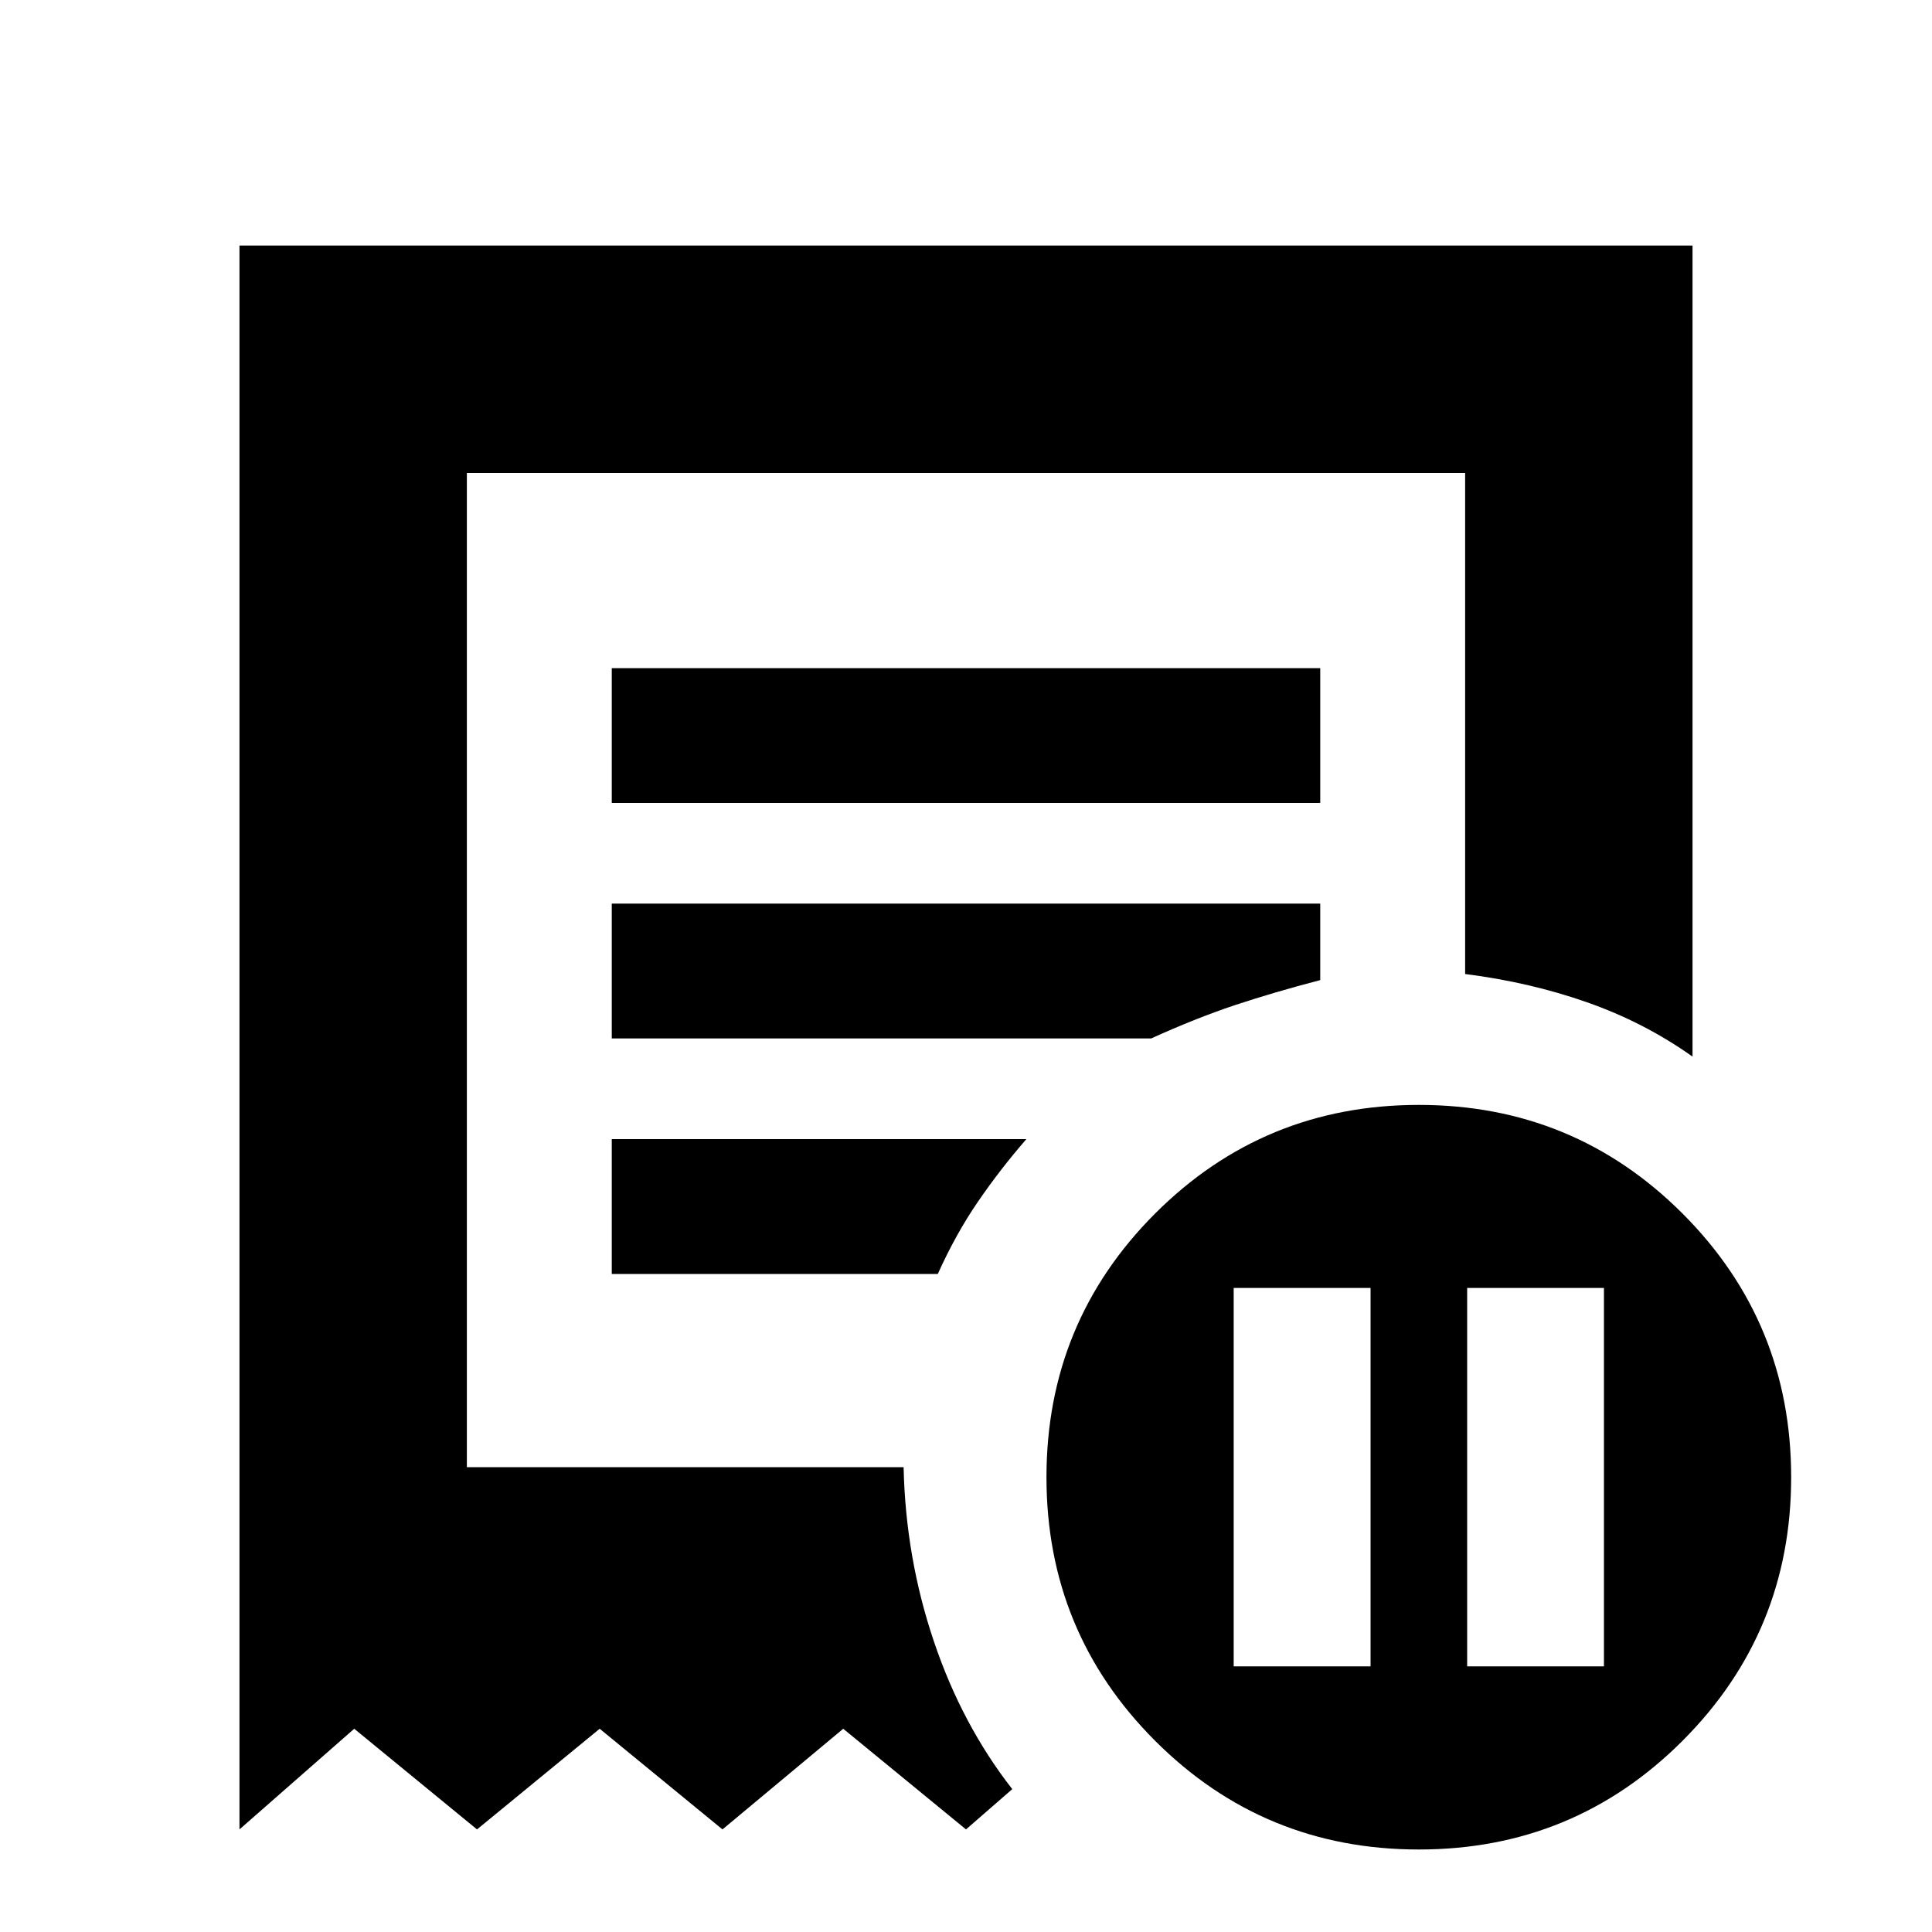 <svg xmlns="http://www.w3.org/2000/svg" height="20" width="20"><path d="M12.771 17.25h1.417v-3.917h-1.417Zm2.417 0h1.416v-3.917h-1.416ZM6.333 8.312h7.334V6.917H6.333Zm8.355 10.834q-1.605 0-2.73-1.125t-1.125-2.729q0-1.604 1.125-2.73 1.125-1.124 2.73-1.124 1.604 0 2.729 1.124 1.125 1.126 1.125 2.73t-1.125 2.729q-1.125 1.125-2.729 1.125Zm-12.209-.208V2.542h15.042v8.396q-.5-.355-1.094-.563-.594-.208-1.26-.292V4.896H4.833v10.292h4.521q.021.937.313 1.802.291.864.812 1.531l-.479.417-1.271-1.042-1.25 1.042-1.271-1.042-1.27 1.042-1.271-1.042Zm3.854-5.75h3.375q.188-.417.417-.75.229-.334.5-.646H6.333Zm0-2.438h5.584q.458-.208.864-.344.407-.135.886-.26v-.792H6.333Zm-1.5 4.438V4.896v10.479-.187Z"/></svg>